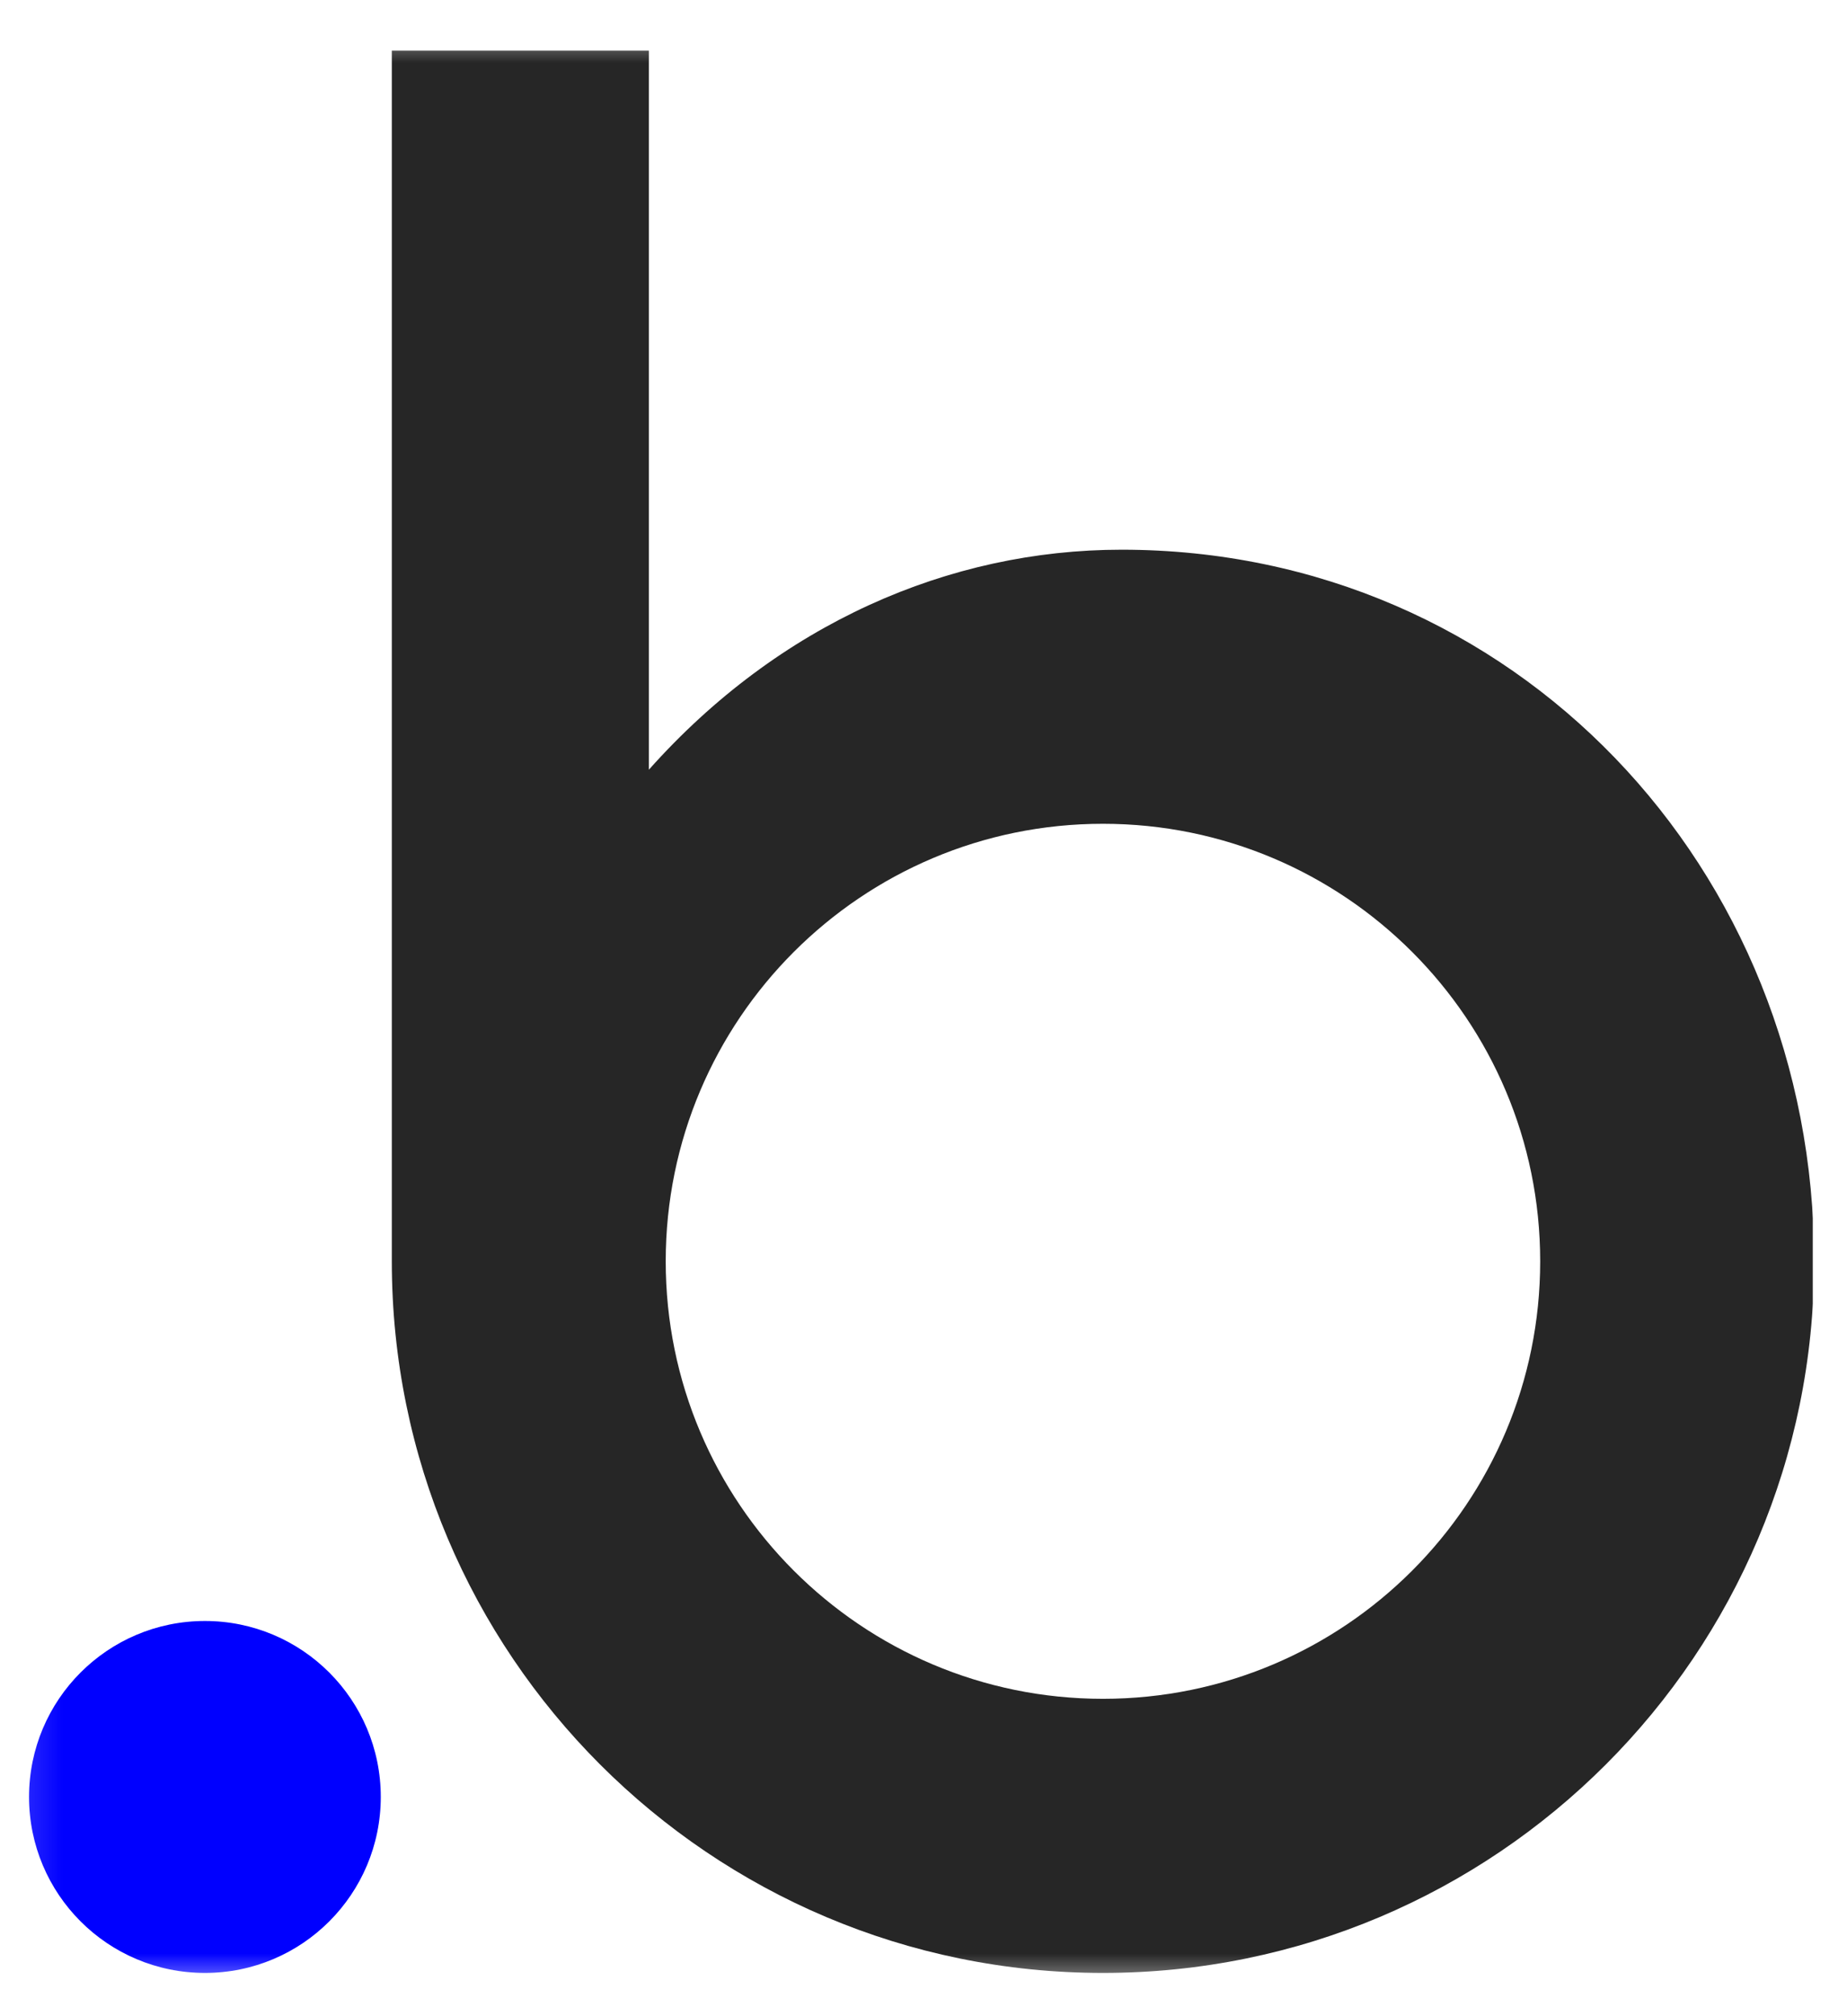 <svg width="44" height="48" viewBox="0 0 44 48" fill="none" xmlns="http://www.w3.org/2000/svg">
<g clip-path="url(#clip0_1428_10273)">
<mask id="mask0_1428_10273" style="mask-type:luminance" maskUnits="userSpaceOnUse" x="0" y="0" width="204" height="48">
<path d="M203.822 0.66H0.169V47.34H203.822V0.66Z" fill="white"/>
</mask>
<g mask="url(#mask0_1428_10273)">
<path d="M26.72 13.087C22.607 13.087 18.553 14.853 15.458 18.324V1.205H9.334V30.026C9.334 30.027 9.334 30.028 9.334 30.029C9.334 39.385 16.919 46.97 26.275 46.97C35.632 46.97 43.217 39.385 43.217 30.029C43.217 20.672 36.076 13.087 26.72 13.087ZM26.275 40.444C20.523 40.444 15.859 35.781 15.859 30.028C15.859 24.276 20.523 19.612 26.275 19.612C32.028 19.612 36.691 24.276 36.691 30.028C36.691 35.781 32.028 40.444 26.275 40.444Z" fill="#262626"/>
</g>
<mask id="mask1_1428_10273" style="mask-type:luminance" maskUnits="userSpaceOnUse" x="0" y="0" width="204" height="48">
<path d="M203.822 0.66H0.169V47.34H203.822V0.66Z" fill="white"/>
</mask>
<g mask="url(#mask1_1428_10273)">
<path d="M4.882 38.591C2.568 38.591 0.692 40.467 0.692 42.78C0.692 45.094 2.568 46.97 4.882 46.97C7.195 46.97 9.071 45.094 9.071 42.78C9.071 40.467 7.195 38.591 4.882 38.591Z" fill="#0000FF"/>
</g>
</g>
<defs>
<clipPath id="clip0_1428_10273">
<rect width="43.019" height="46.68" fill="white" transform="translate(0.168 0.66)"/>
</clipPath>
</defs>
</svg>

